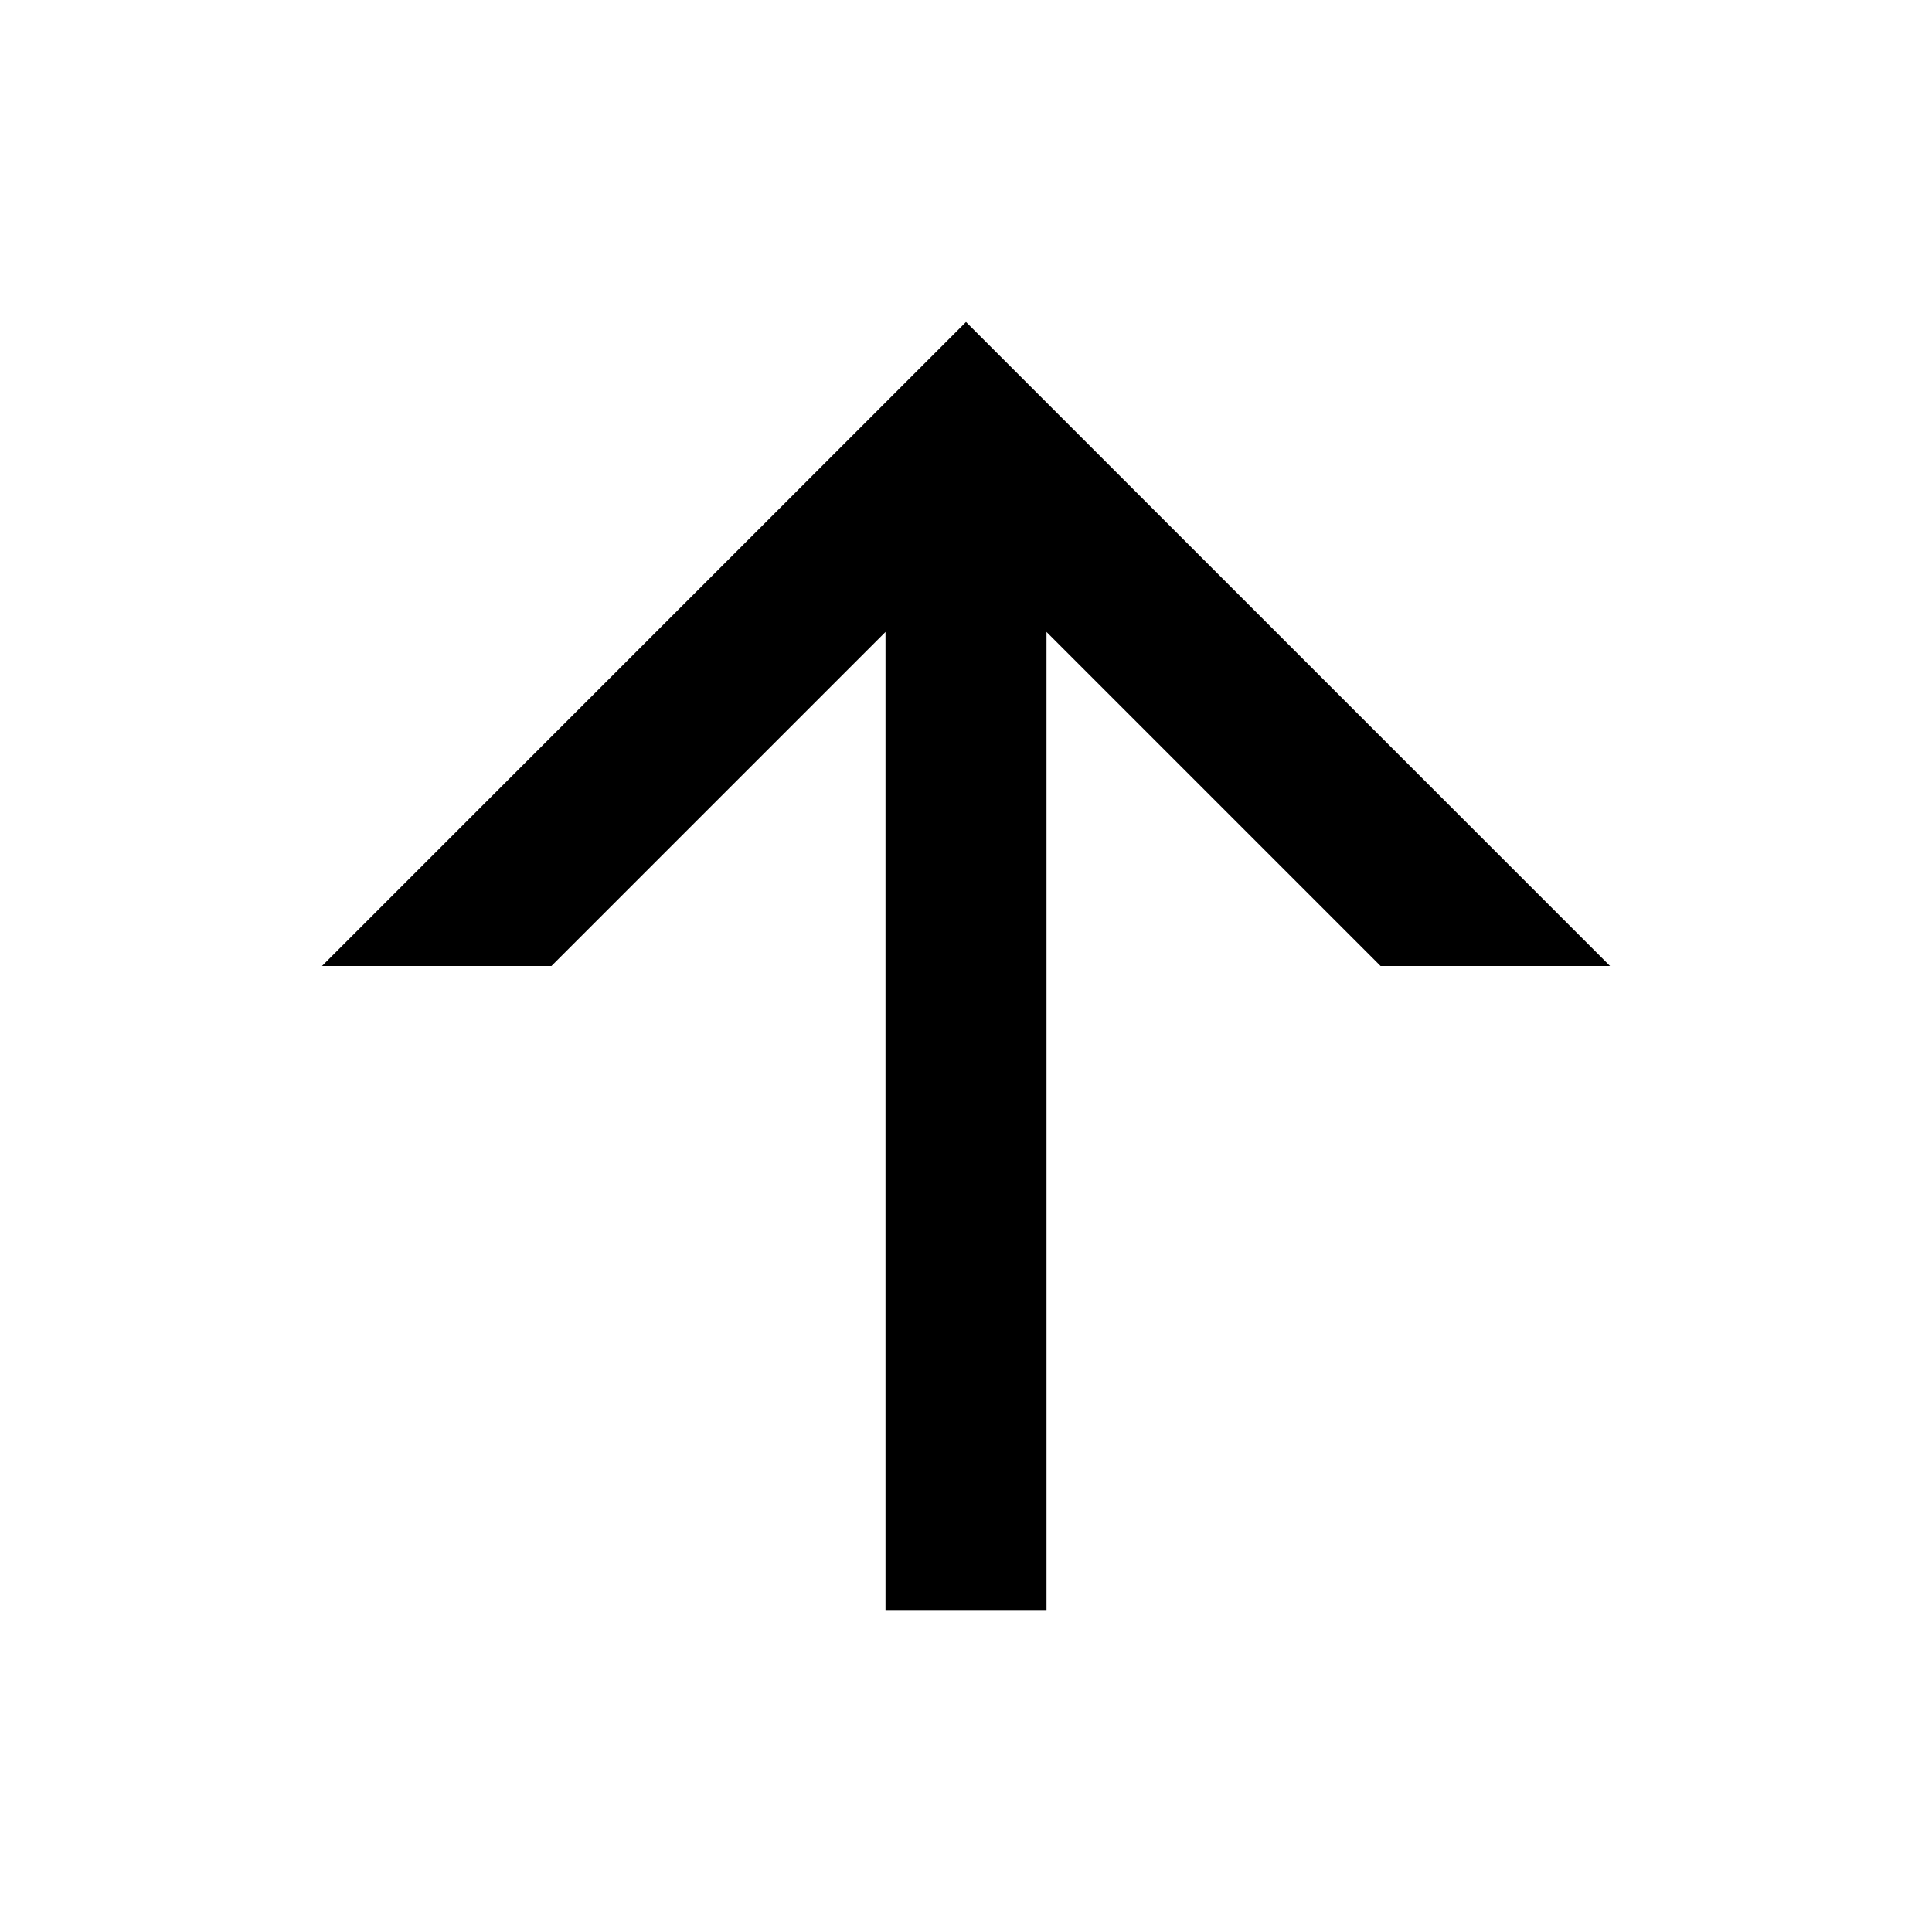 <?xml version="1.0" encoding="utf-8"?>
<!-- Generator: Adobe Illustrator 22.0.1, SVG Export Plug-In . SVG Version: 6.00 Build 0)  -->
<svg version="1.1" id="arrow_x5F_open_x5F_full_x5F_up"
	 xmlns="http://www.w3.org/2000/svg" xmlns:xlink="http://www.w3.org/1999/xlink" x="0px" y="0px" viewBox="0 0 48 48"
	 style="enable-background:new 0 0 48 48;" xml:space="preserve">
<style type="text/css">
	.st0{fill:none;}
</style>
<polygon points="8,24 13.7,24 22,15.7 22,40 26,40 26,15.7 34.3,24 40,24 24,8 "/>
<rect y="0" class="st0" width="48" height="48"/>
</svg>
